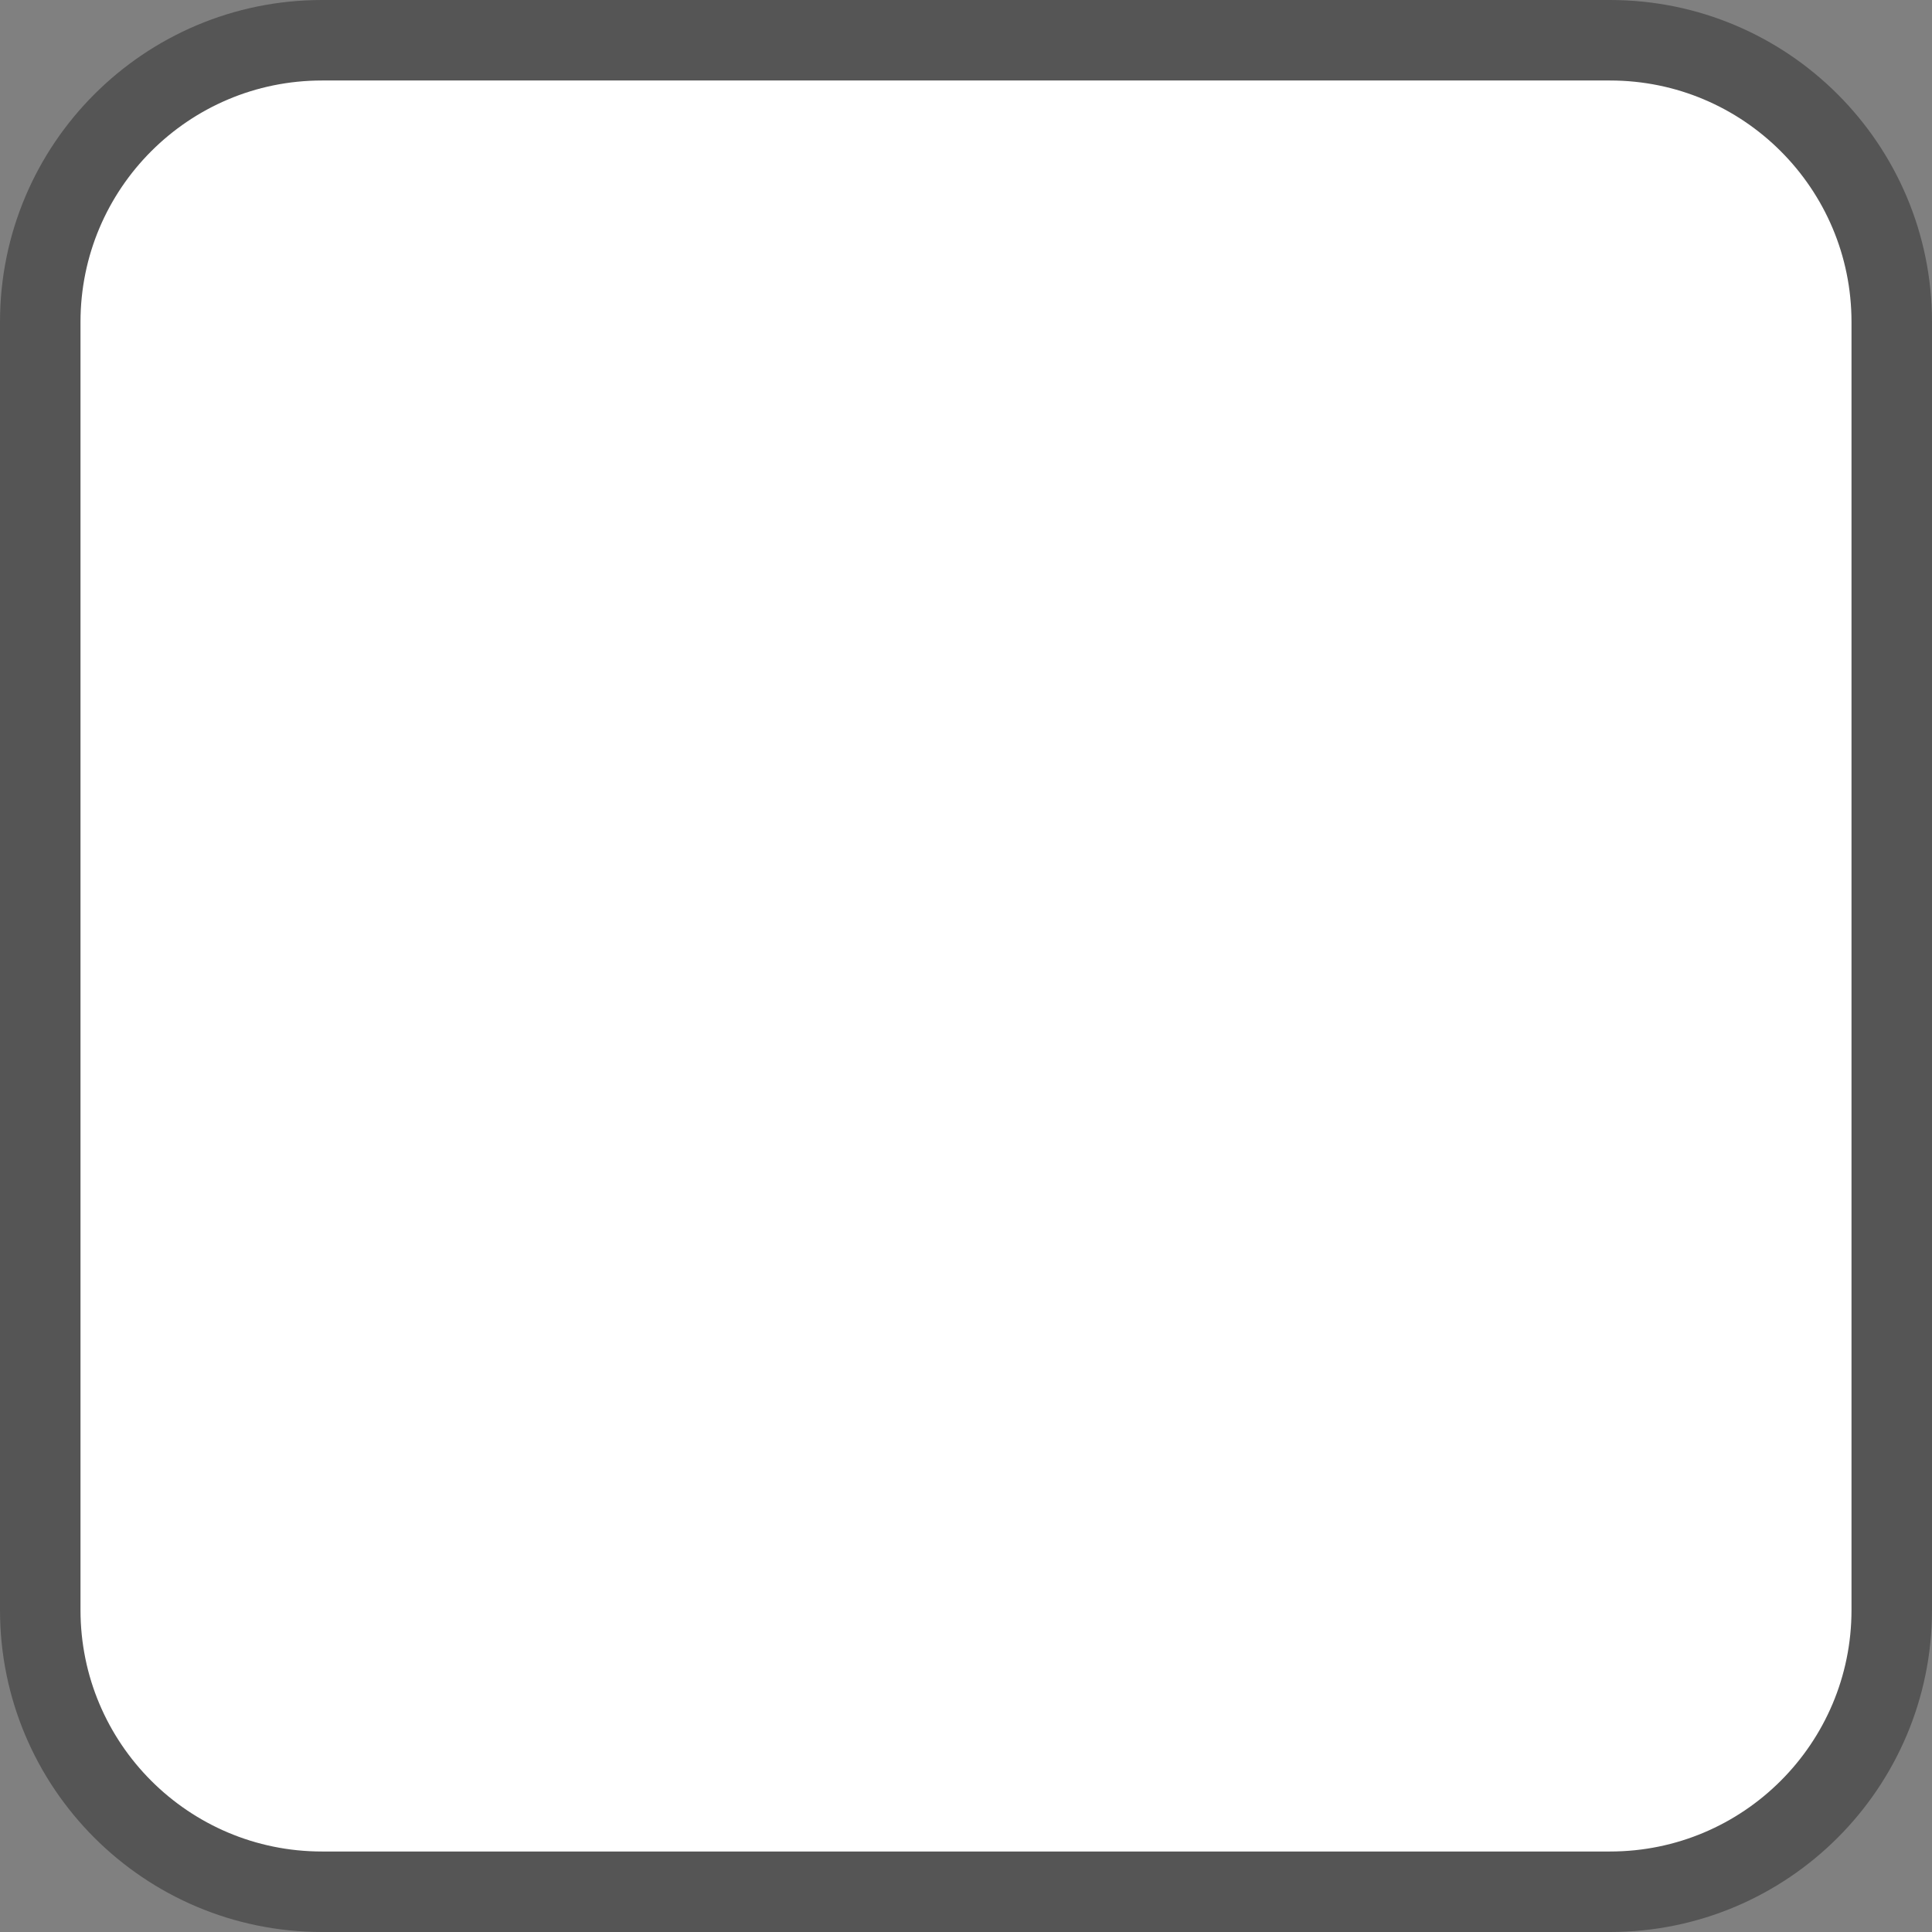 <svg focusable="false" viewBox="0 0 24 24" width="24" height="24" fill="currentColor" aria-hidden="true" role="presentation">
  <rect x="0" y="0" width="24" height="24" fill="#808080" stroke="none"/>
  <path class="checkboxBackground" stroke="#555555" fill="#ffffff" d="M4,0.5 C2.067,0.5 0.5,2.067 0.5,4 L0.5,20 C0.5,21.933 2.067,23.5 4,23.5 L20,23.5 C21.933,23.5 23.5,21.933 23.5,20 L23.5,4 C23.5,2.067 21.933,0.5 20,0.5 L4,0.5 Z" />
</svg>
